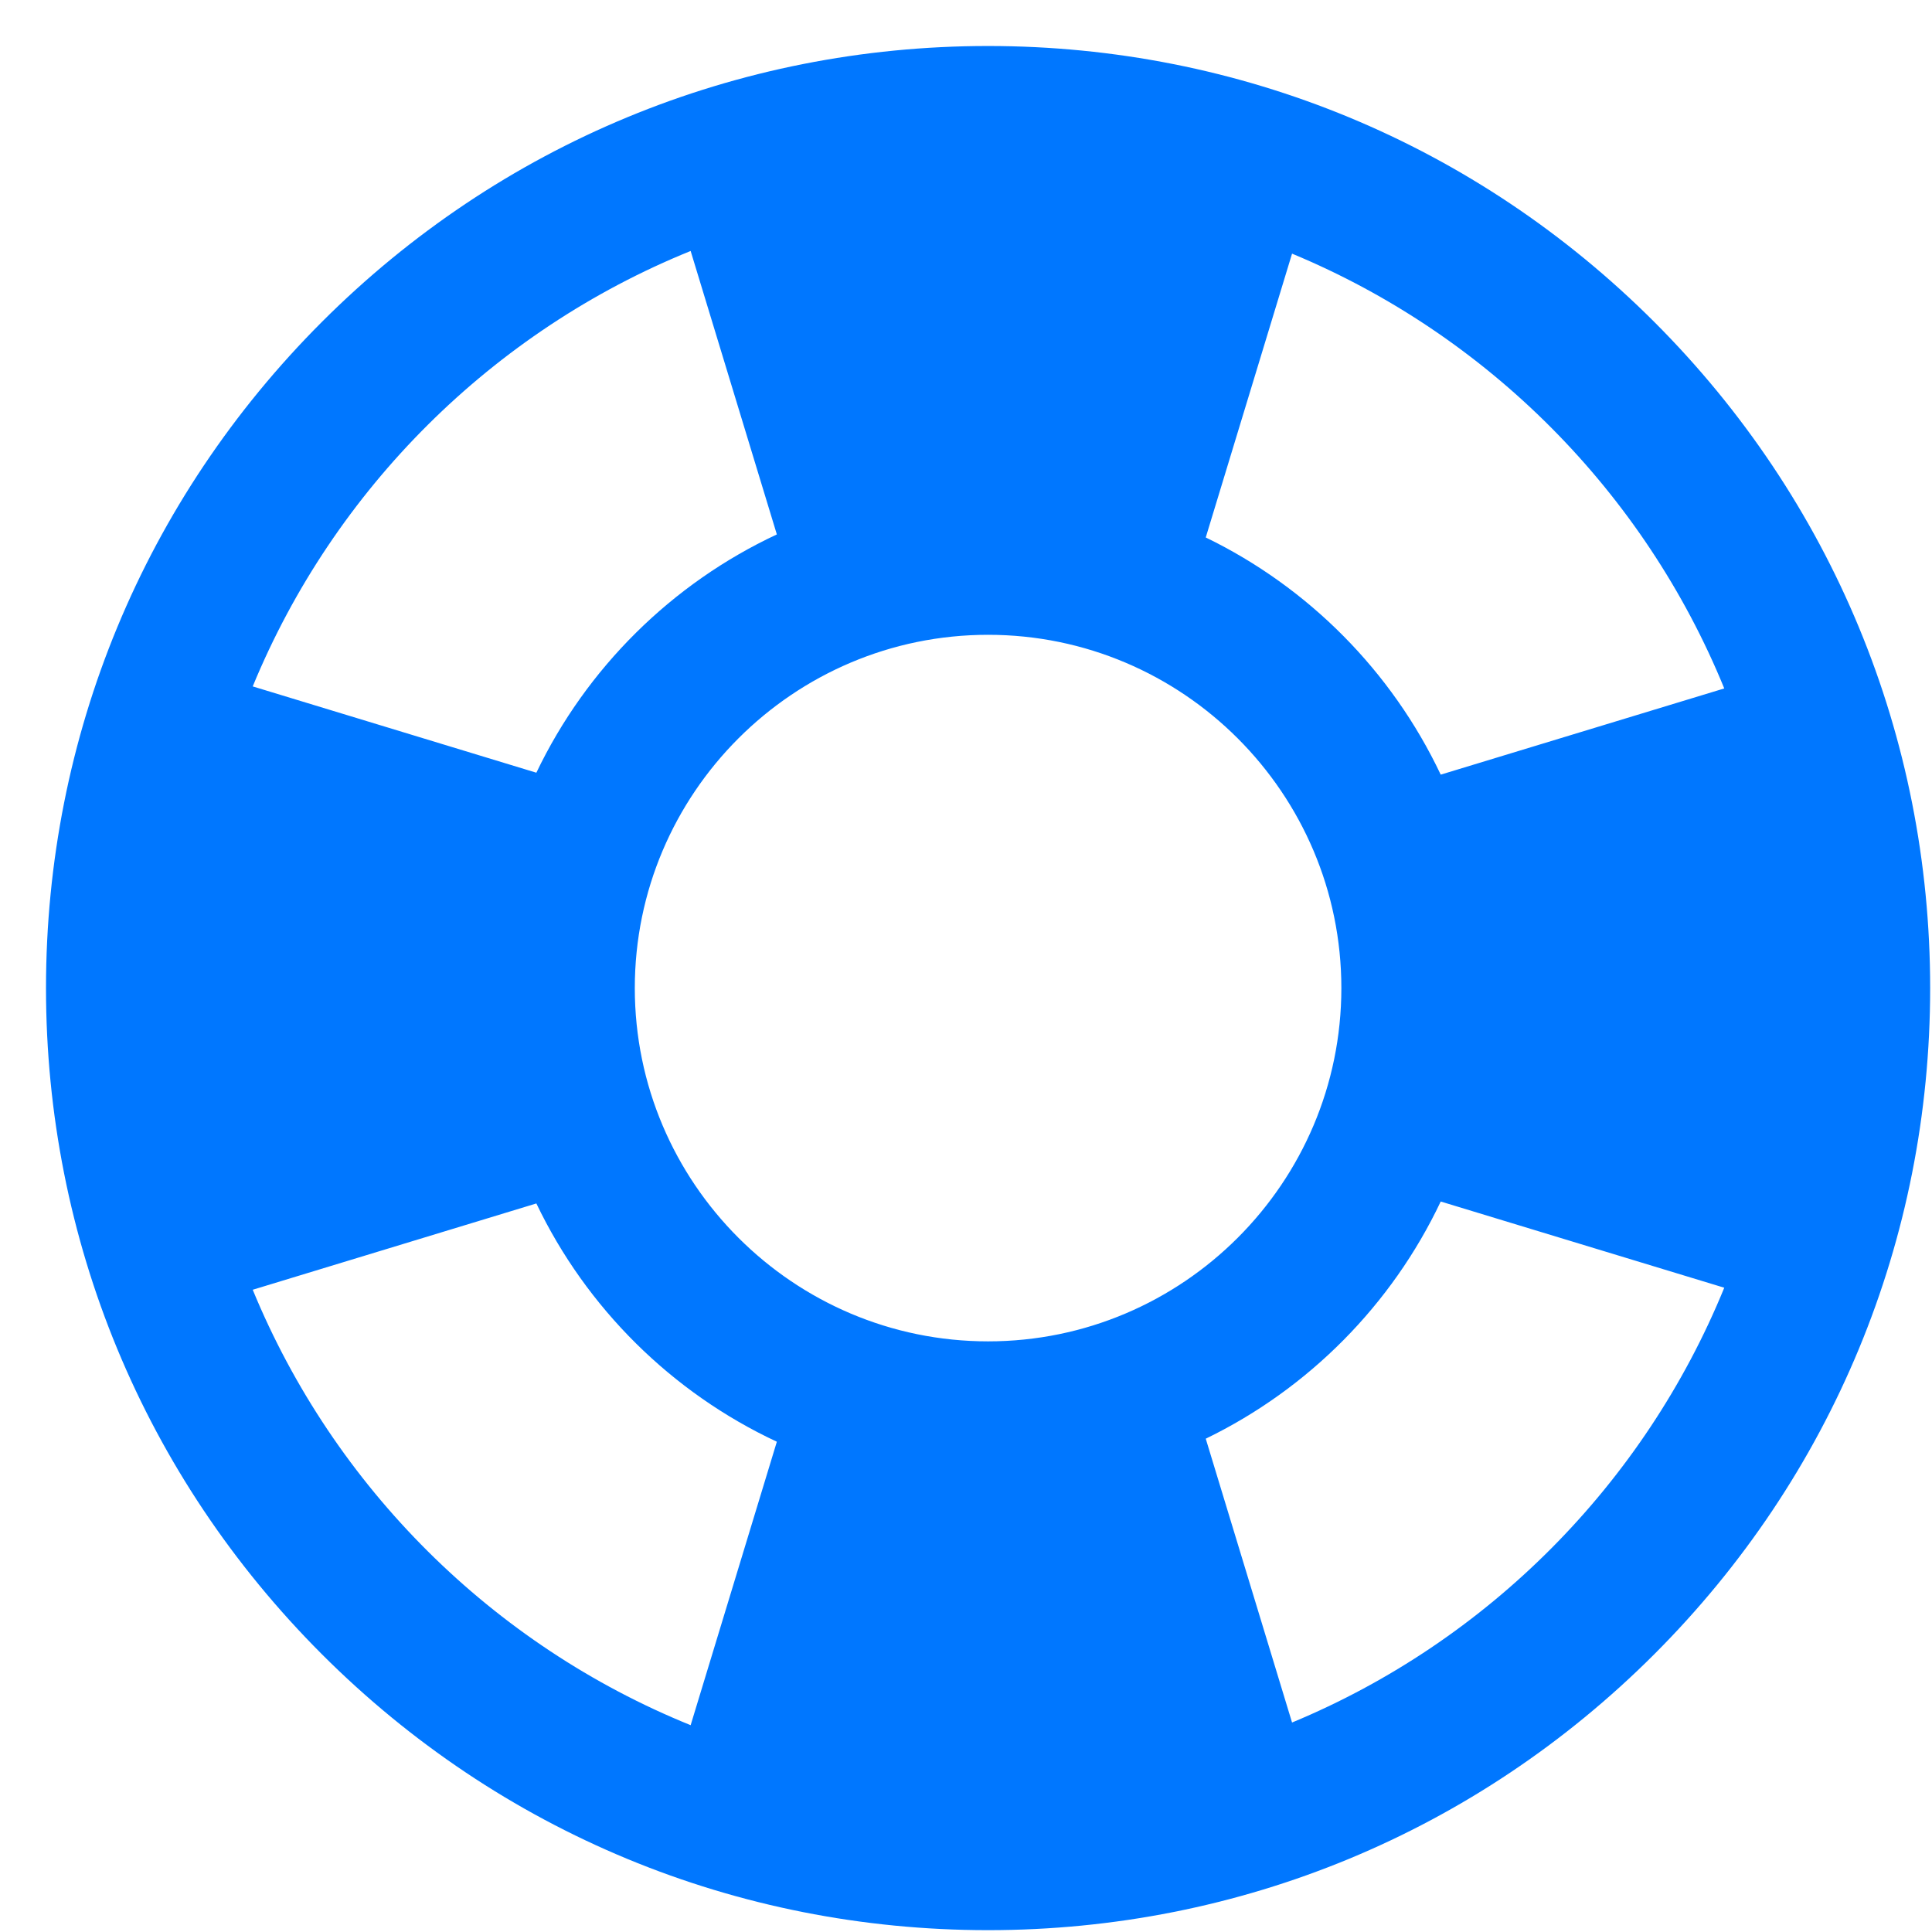 <?xml version="1.0" encoding="UTF-8"?>
<svg width="21px" height="21px" viewBox="0 0 21 21" version="1.1" xmlns="http://www.w3.org/2000/svg" xmlns:xlink="http://www.w3.org/1999/xlink">
    <!-- Generator: Sketch 60 (88103) - https://sketch.com -->
    <title>Shape</title>
    <desc>Created with Sketch.</desc>
    <g id="Symbols" stroke="none" stroke-width="1" fill="none" fill-rule="evenodd">
        <g id="Icon/Help" transform="translate(-1, -1)" fill="#0077FF" fill-rule="nonzero">
            <path d="M18.981,4.499 C17.047,2.565 14.475,1.5 11.74,1.5 C9.005,1.5 6.433,2.565 4.499,4.499 C2.565,6.433 1.5,9.005 1.5,11.74 C1.5,14.475 2.565,17.047 4.499,18.981 C6.433,20.915 9.005,21.98 11.74,21.98 C14.475,21.98 17.047,20.915 18.981,18.981 C20.915,17.047 21.98,14.475 21.98,11.74 C21.98,9.005 20.915,6.433 18.981,4.499 Z M15.044,3.757 C17.17,4.64 18.871,6.35 19.742,8.483 L16.66,9.42 C16.128,8.297 15.223,7.384 14.106,6.842 L15.044,3.757 Z M15.58,11.74 C15.58,13.857 13.857,15.58 11.74,15.58 C9.623,15.58 7.9,13.857 7.9,11.74 C7.9,9.623 9.623,7.9 11.74,7.9 C13.857,7.9 15.58,9.623 15.58,11.74 Z M8.507,3.728 L9.444,6.809 C8.302,7.343 7.374,8.262 6.83,9.399 L3.747,8.461 C4.631,6.315 6.355,4.6 8.507,3.728 Z M8.507,19.752 C6.355,18.88 4.631,17.165 3.747,15.019 L6.83,14.081 C7.374,15.218 8.302,16.137 9.444,16.671 L8.507,19.752 Z M15.044,19.723 L14.106,16.638 C15.223,16.096 16.128,15.183 16.66,14.06 L19.742,14.997 C18.871,17.13 17.17,18.84 15.044,19.723 Z" id="Shape"></path>
        </g>
    </g>
</svg>